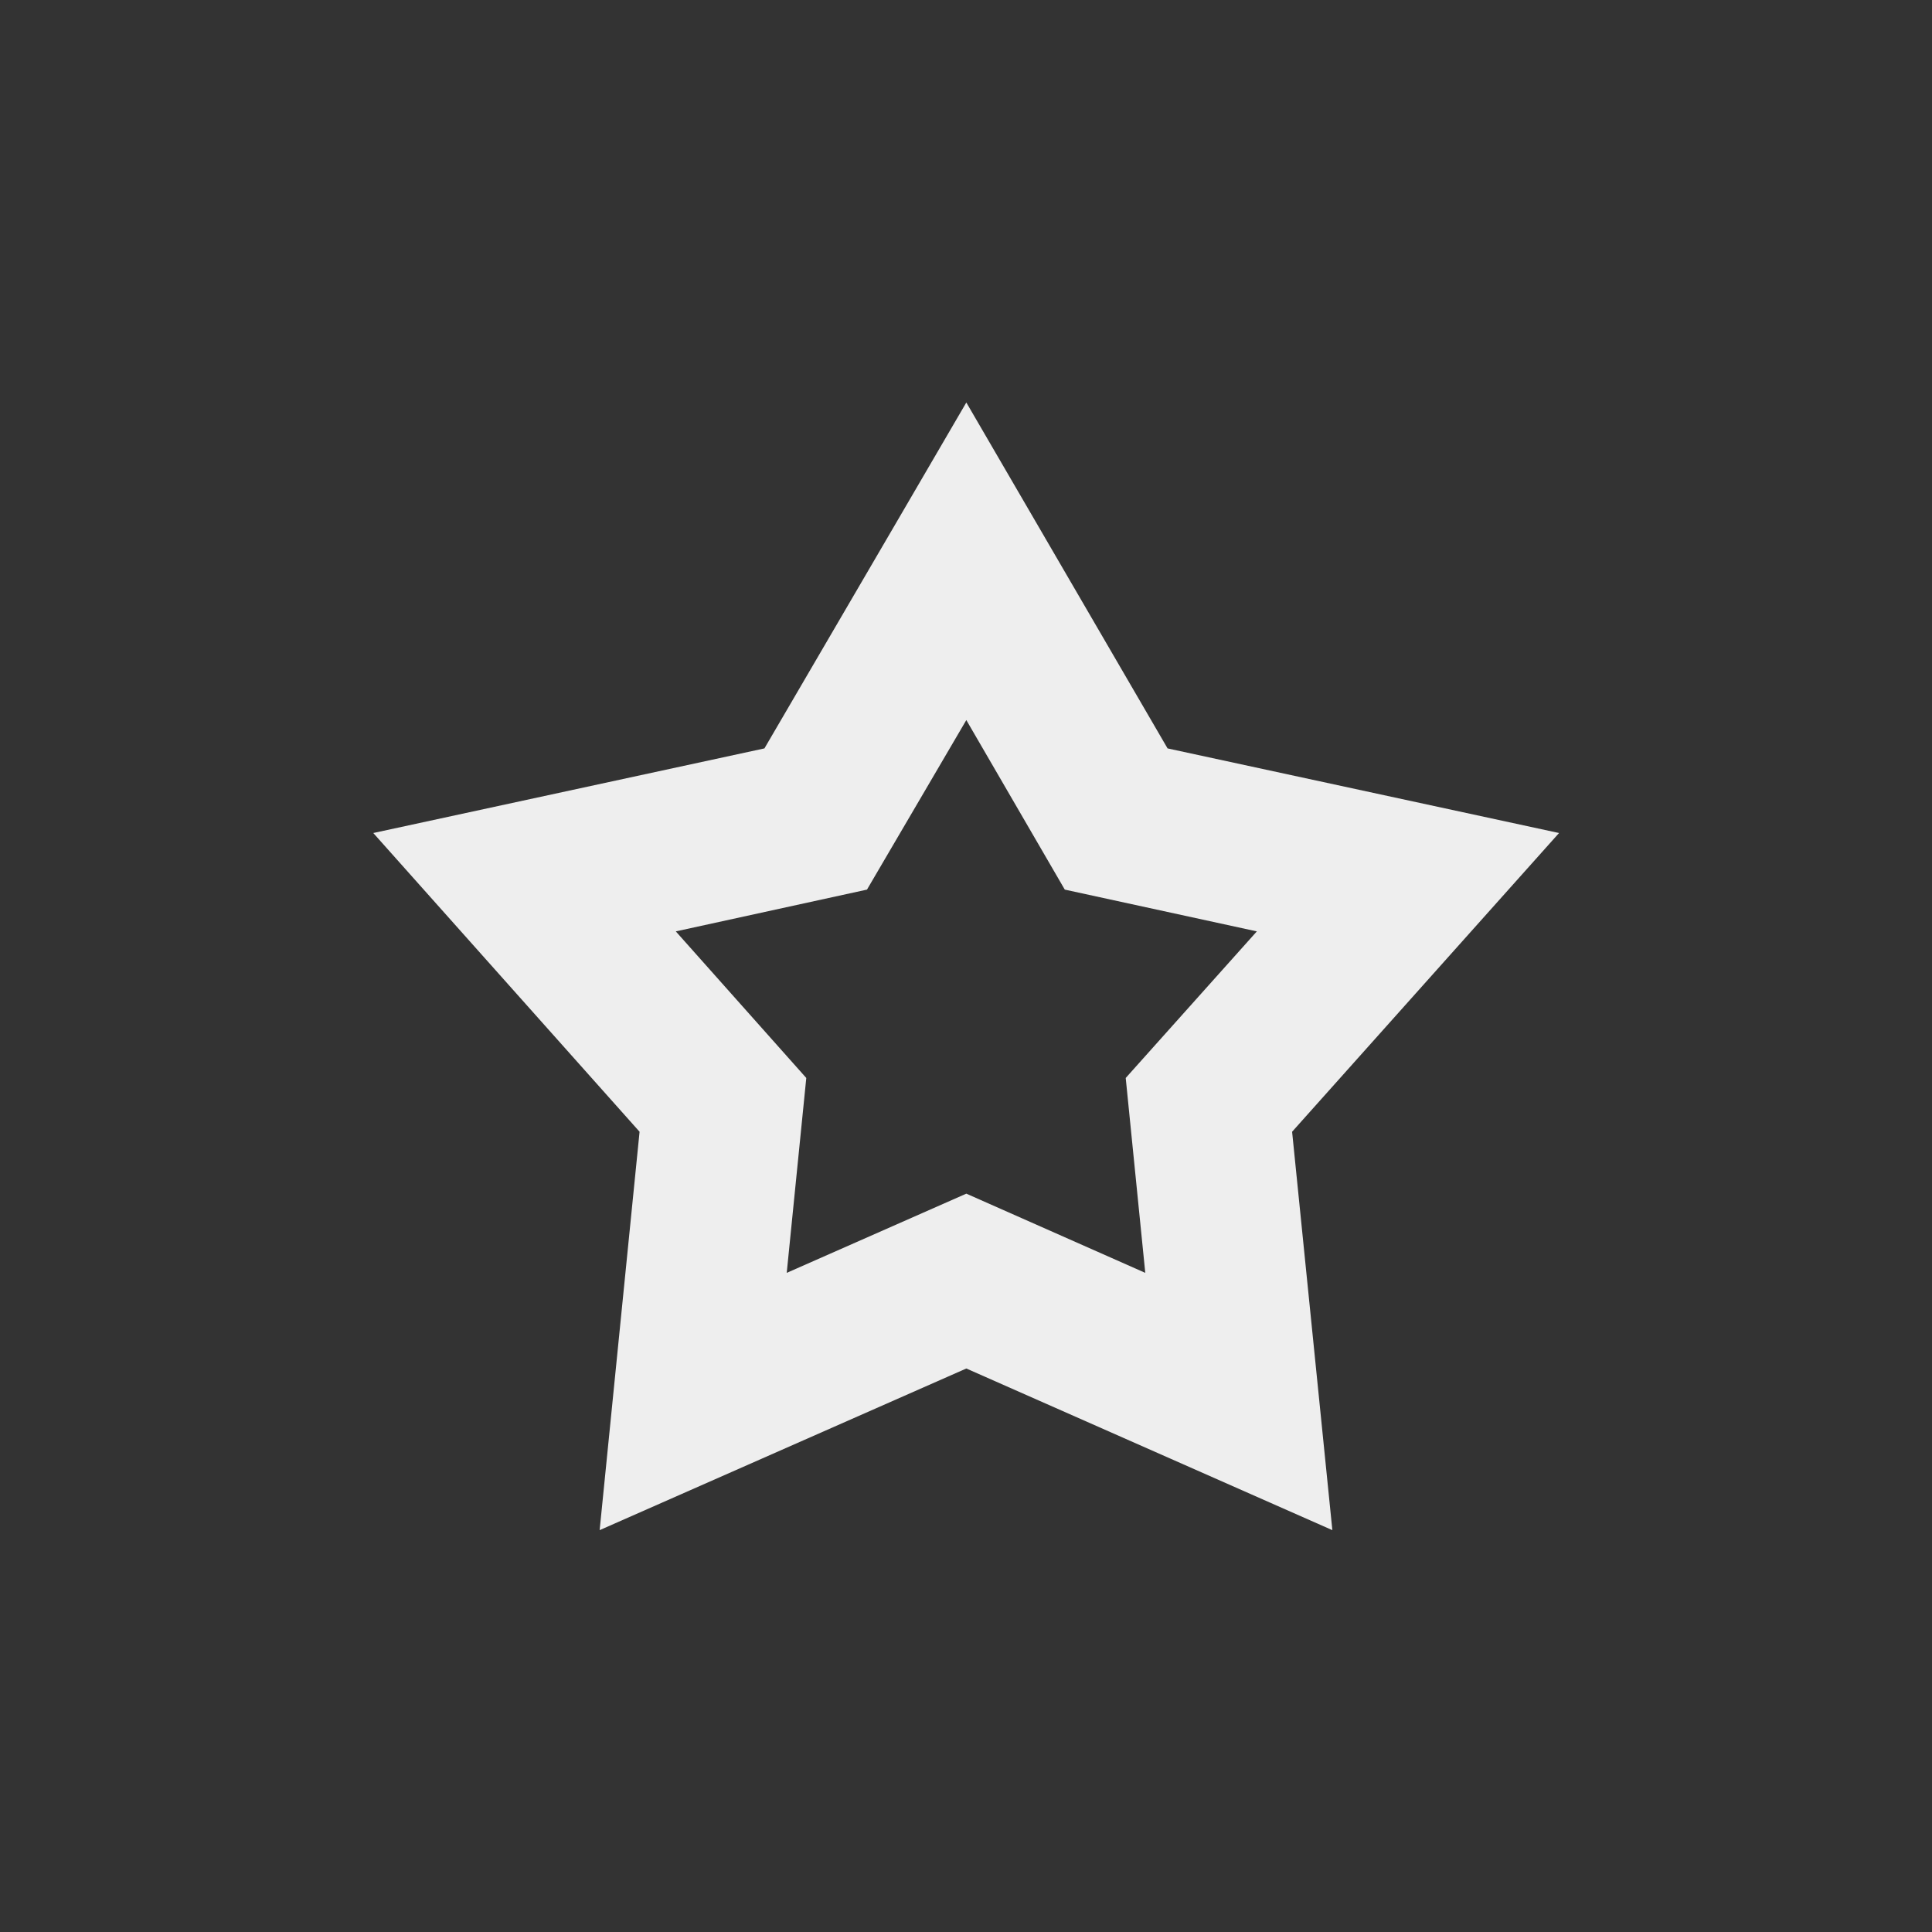 <?xml version="1.0" encoding="UTF-8"?>
<svg xmlns="http://www.w3.org/2000/svg" xmlns:xlink="http://www.w3.org/1999/xlink" width="24px" height="24px" viewBox="0 0 24 24" version="1.1">
<rect x="0" y="0" width="24" height="24" fill="#333333" stroke="none"/>
<g id="surface1">
<defs>
  <style id="current-color-scheme" type="text/css">
   .ColorScheme-Text { color:#eeeeee; } .ColorScheme-Highlight { color:#424242; }
  </style>
 </defs>
<path style="fill:currentColor" class="ColorScheme-Text" d="M 12.004 5 L 11.145 6.473 L 9.496 9.297 L 4.637 10.348 L 7.945 14.059 L 7.449 19.008 L 12.004 17 L 16.551 19.008 L 16.051 14.059 L 19.367 10.348 L 14.504 9.297 Z M 12.004 8.945 L 13.227 11.051 L 15.613 11.57 L 13.984 13.391 L 14.227 15.812 L 12.004 14.828 L 9.773 15.812 L 10.016 13.391 L 8.395 11.57 L 10.77 11.051 Z M 12.004 8.945 "/>
</g>
</svg>
